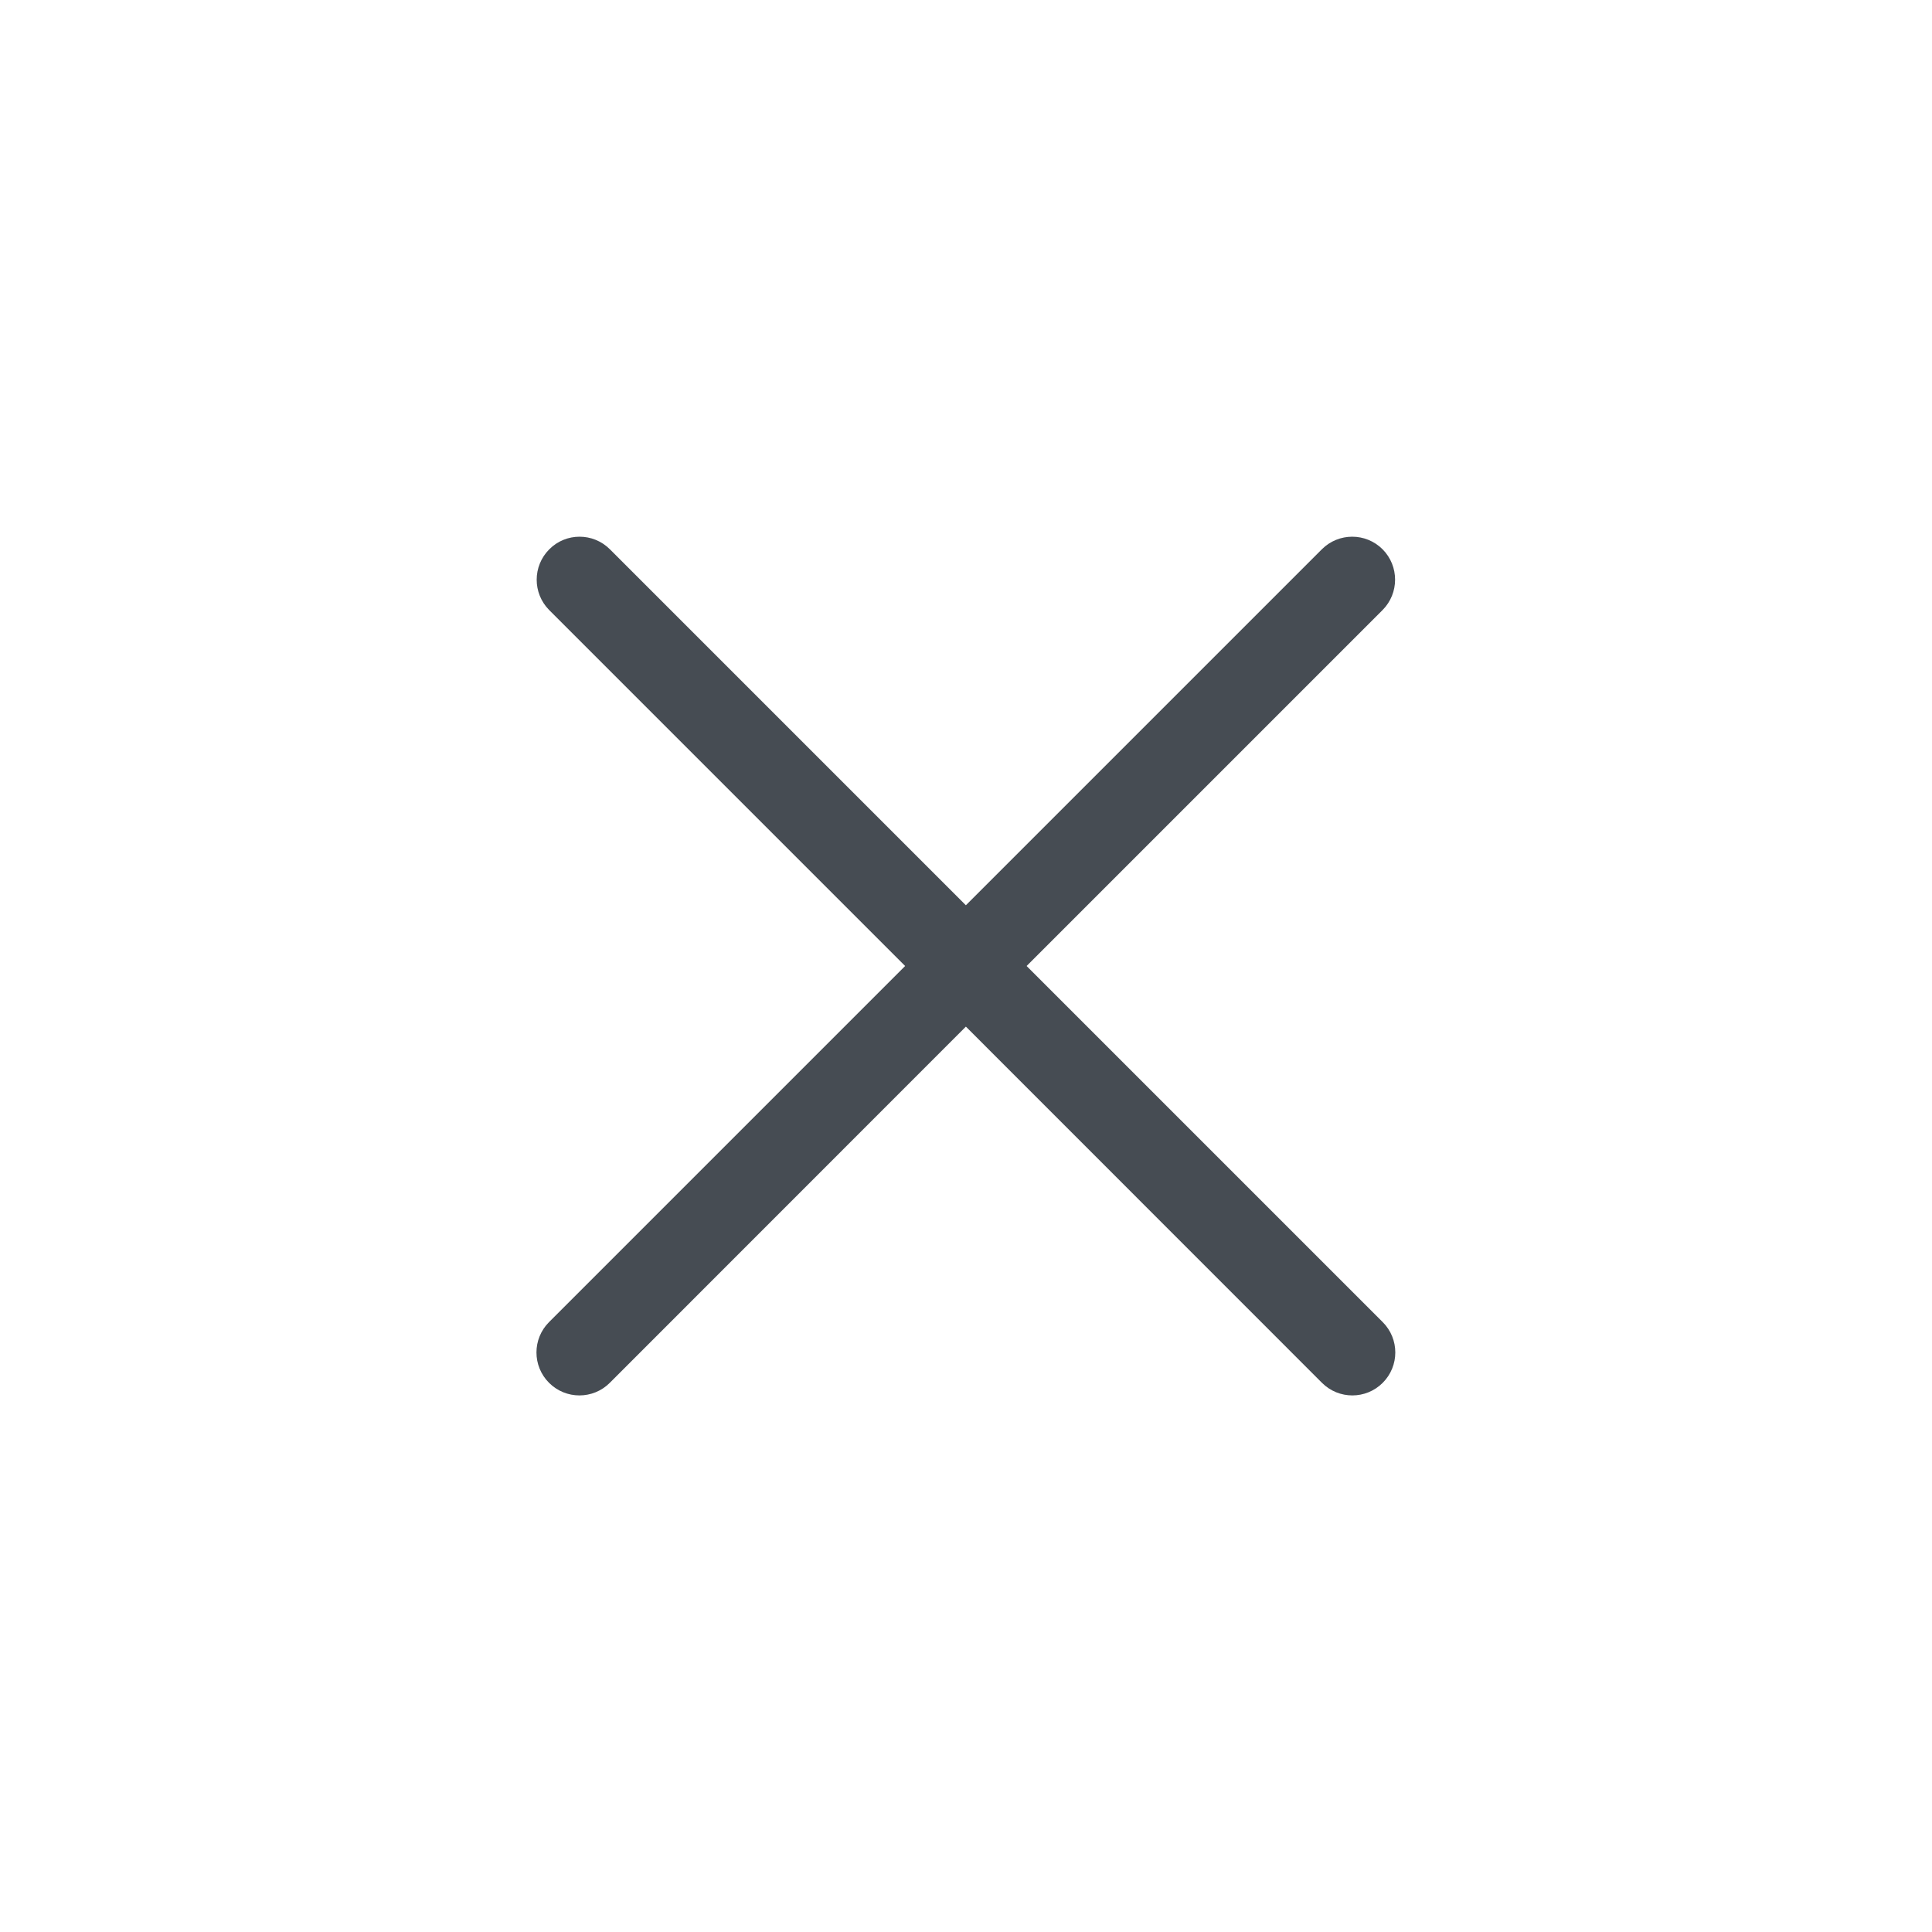 <svg width="16" height="16" viewBox="0 0 16 16" fill="none" xmlns="http://www.w3.org/2000/svg">
<path fill-rule="evenodd" clip-rule="evenodd" d="M10.947 4.549C11.086 4.41 11.311 4.41 11.45 4.549C11.588 4.688 11.588 4.913 11.45 5.052L8.502 8L11.451 10.949C11.59 11.088 11.59 11.313 11.451 11.452C11.312 11.591 11.087 11.591 10.948 11.452L7.999 8.502L5.05 11.452C4.911 11.591 4.686 11.591 4.547 11.452C4.408 11.313 4.408 11.088 4.547 10.949L7.496 8L4.548 5.052C4.41 4.913 4.41 4.688 4.549 4.549C4.687 4.41 4.912 4.41 5.051 4.549L7.999 7.497L10.947 4.549Z" fill="#464C53"/>
</svg>
